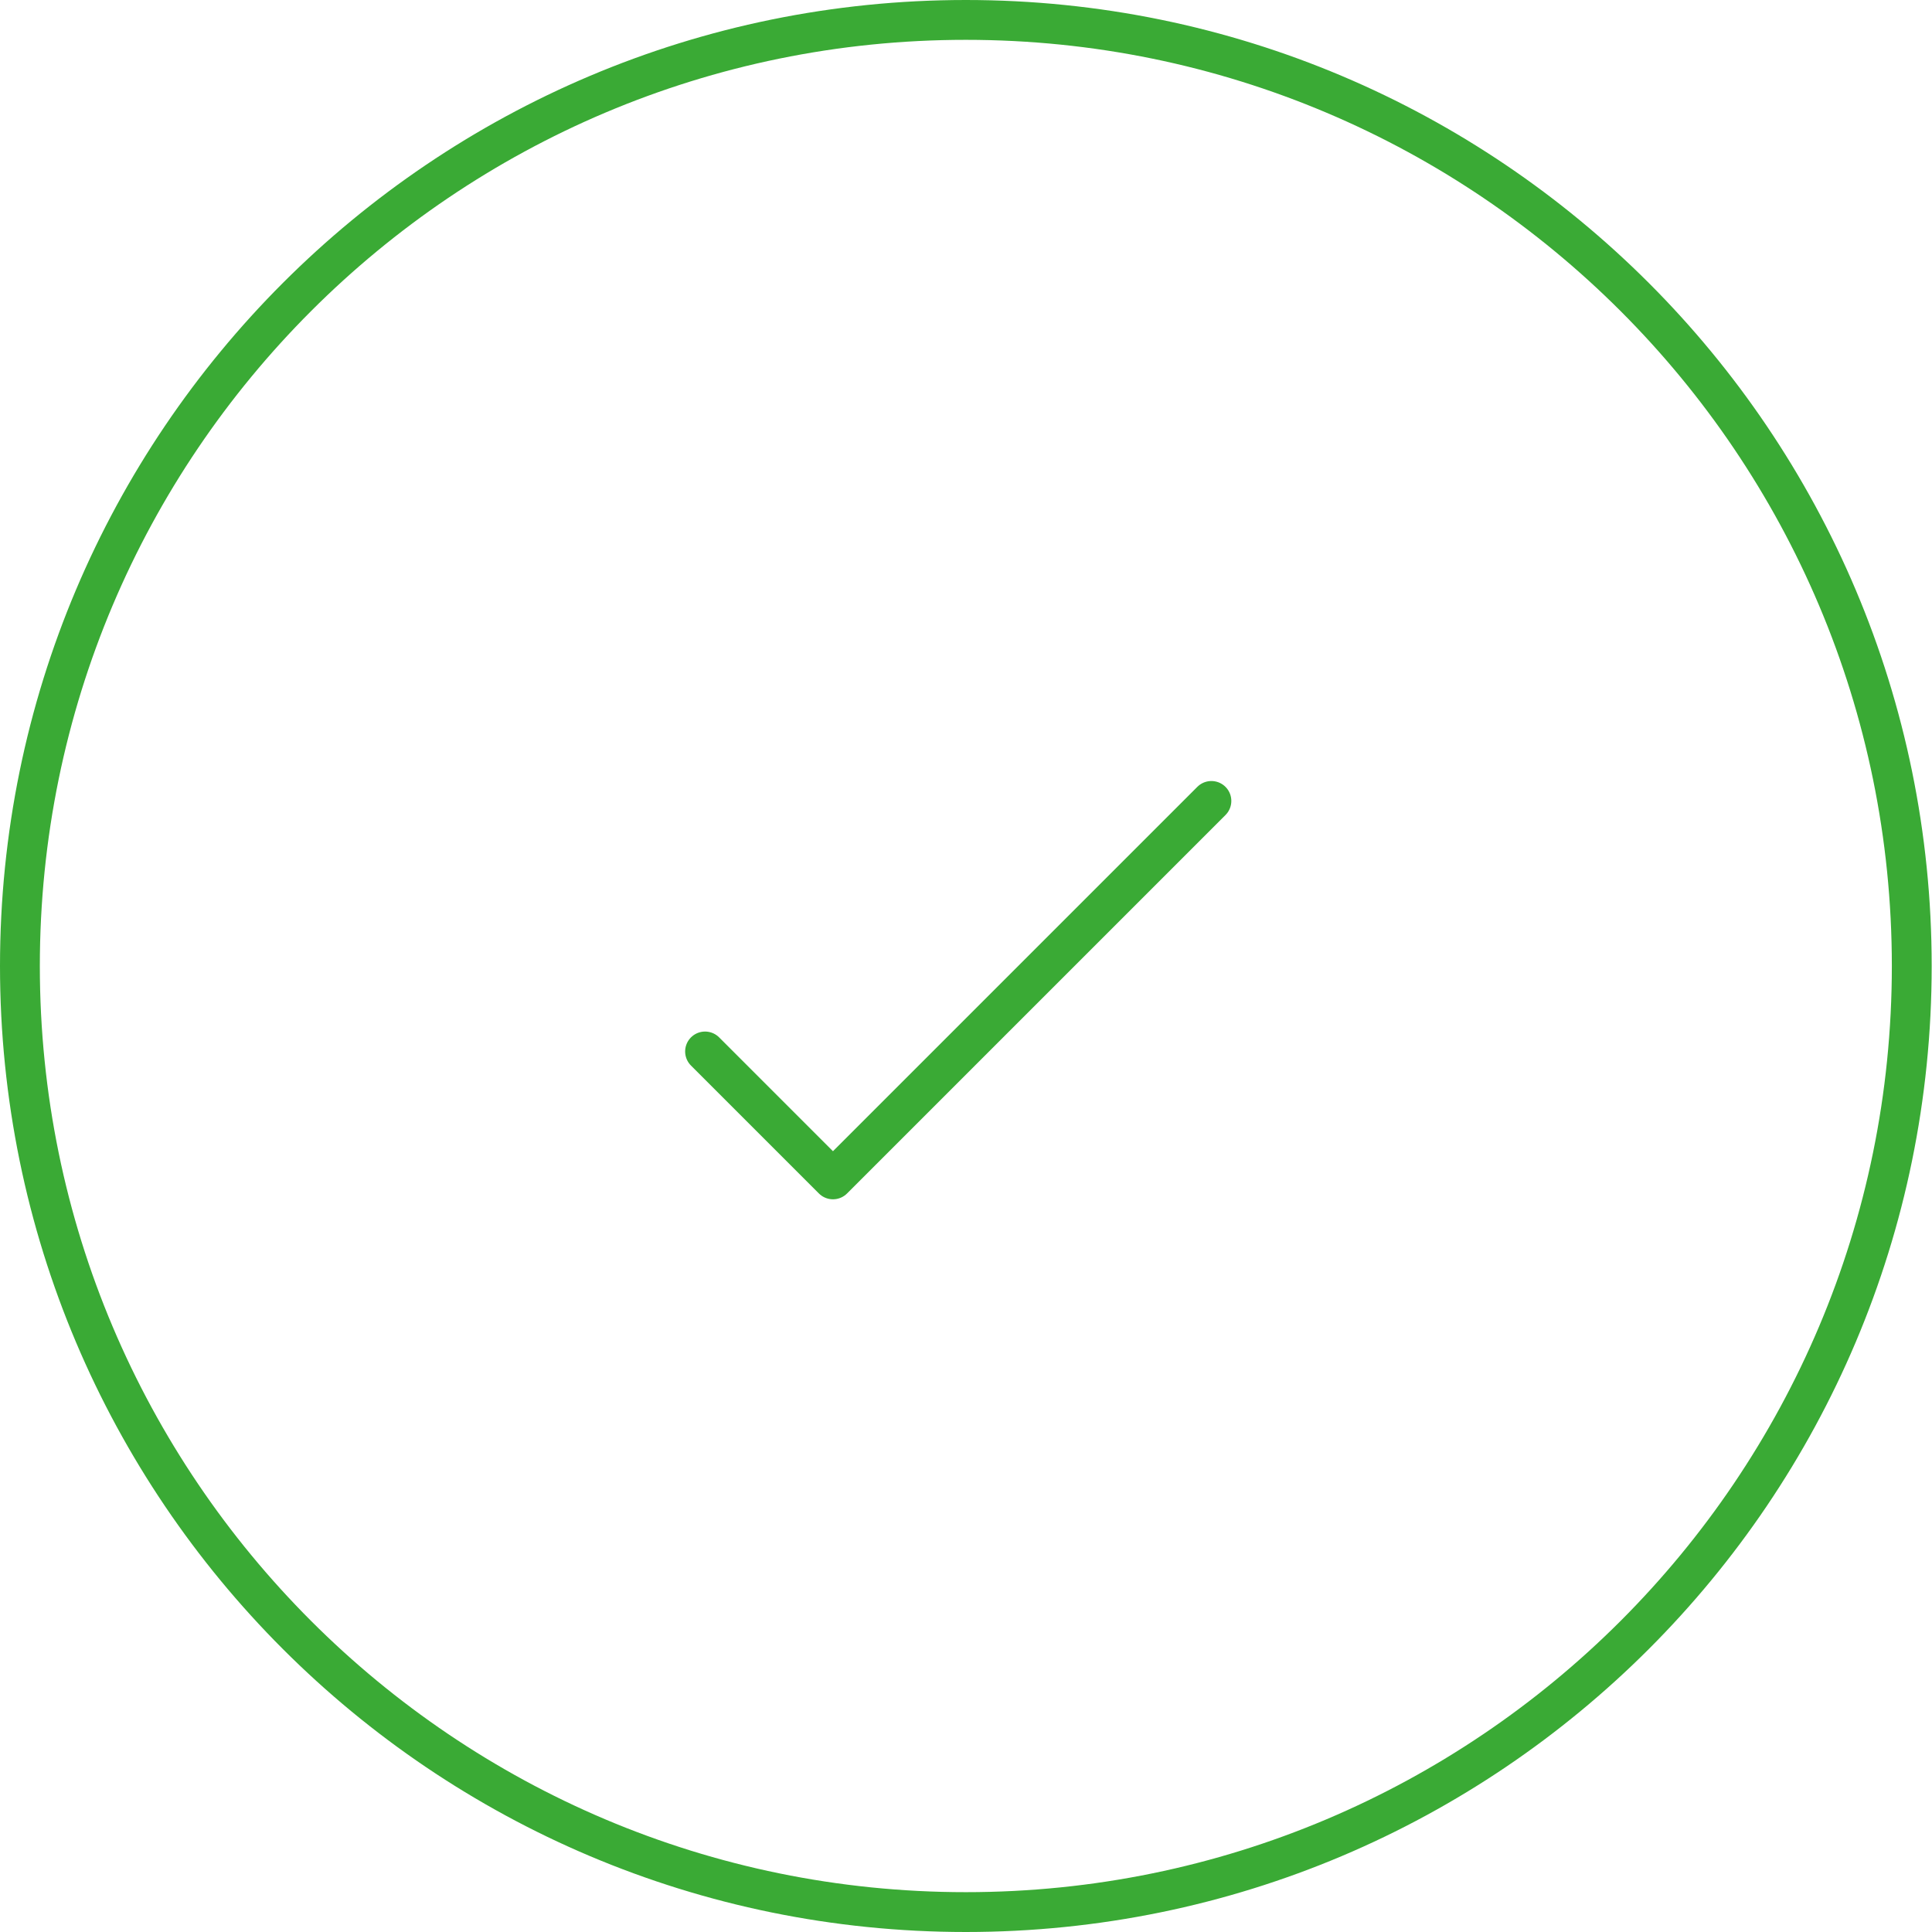 <svg width="97" height="97" viewBox="0 0 97 97" fill="none" xmlns="http://www.w3.org/2000/svg">
<path d="M48.492 96C74.721 96 95.984 74.734 95.984 48.5C95.984 22.267 74.721 1 48.492 1C22.263 1 1 22.267 1 48.5C1 74.734 22.263 96 48.492 96Z" stroke="#3AAA35" stroke-width="2"/>
<path d="M60.821 40.213L41.821 59.213L35.399 52.791" stroke="#3AAA35" stroke-width="2" stroke-linecap="round" stroke-linejoin="round"/>
</svg>
